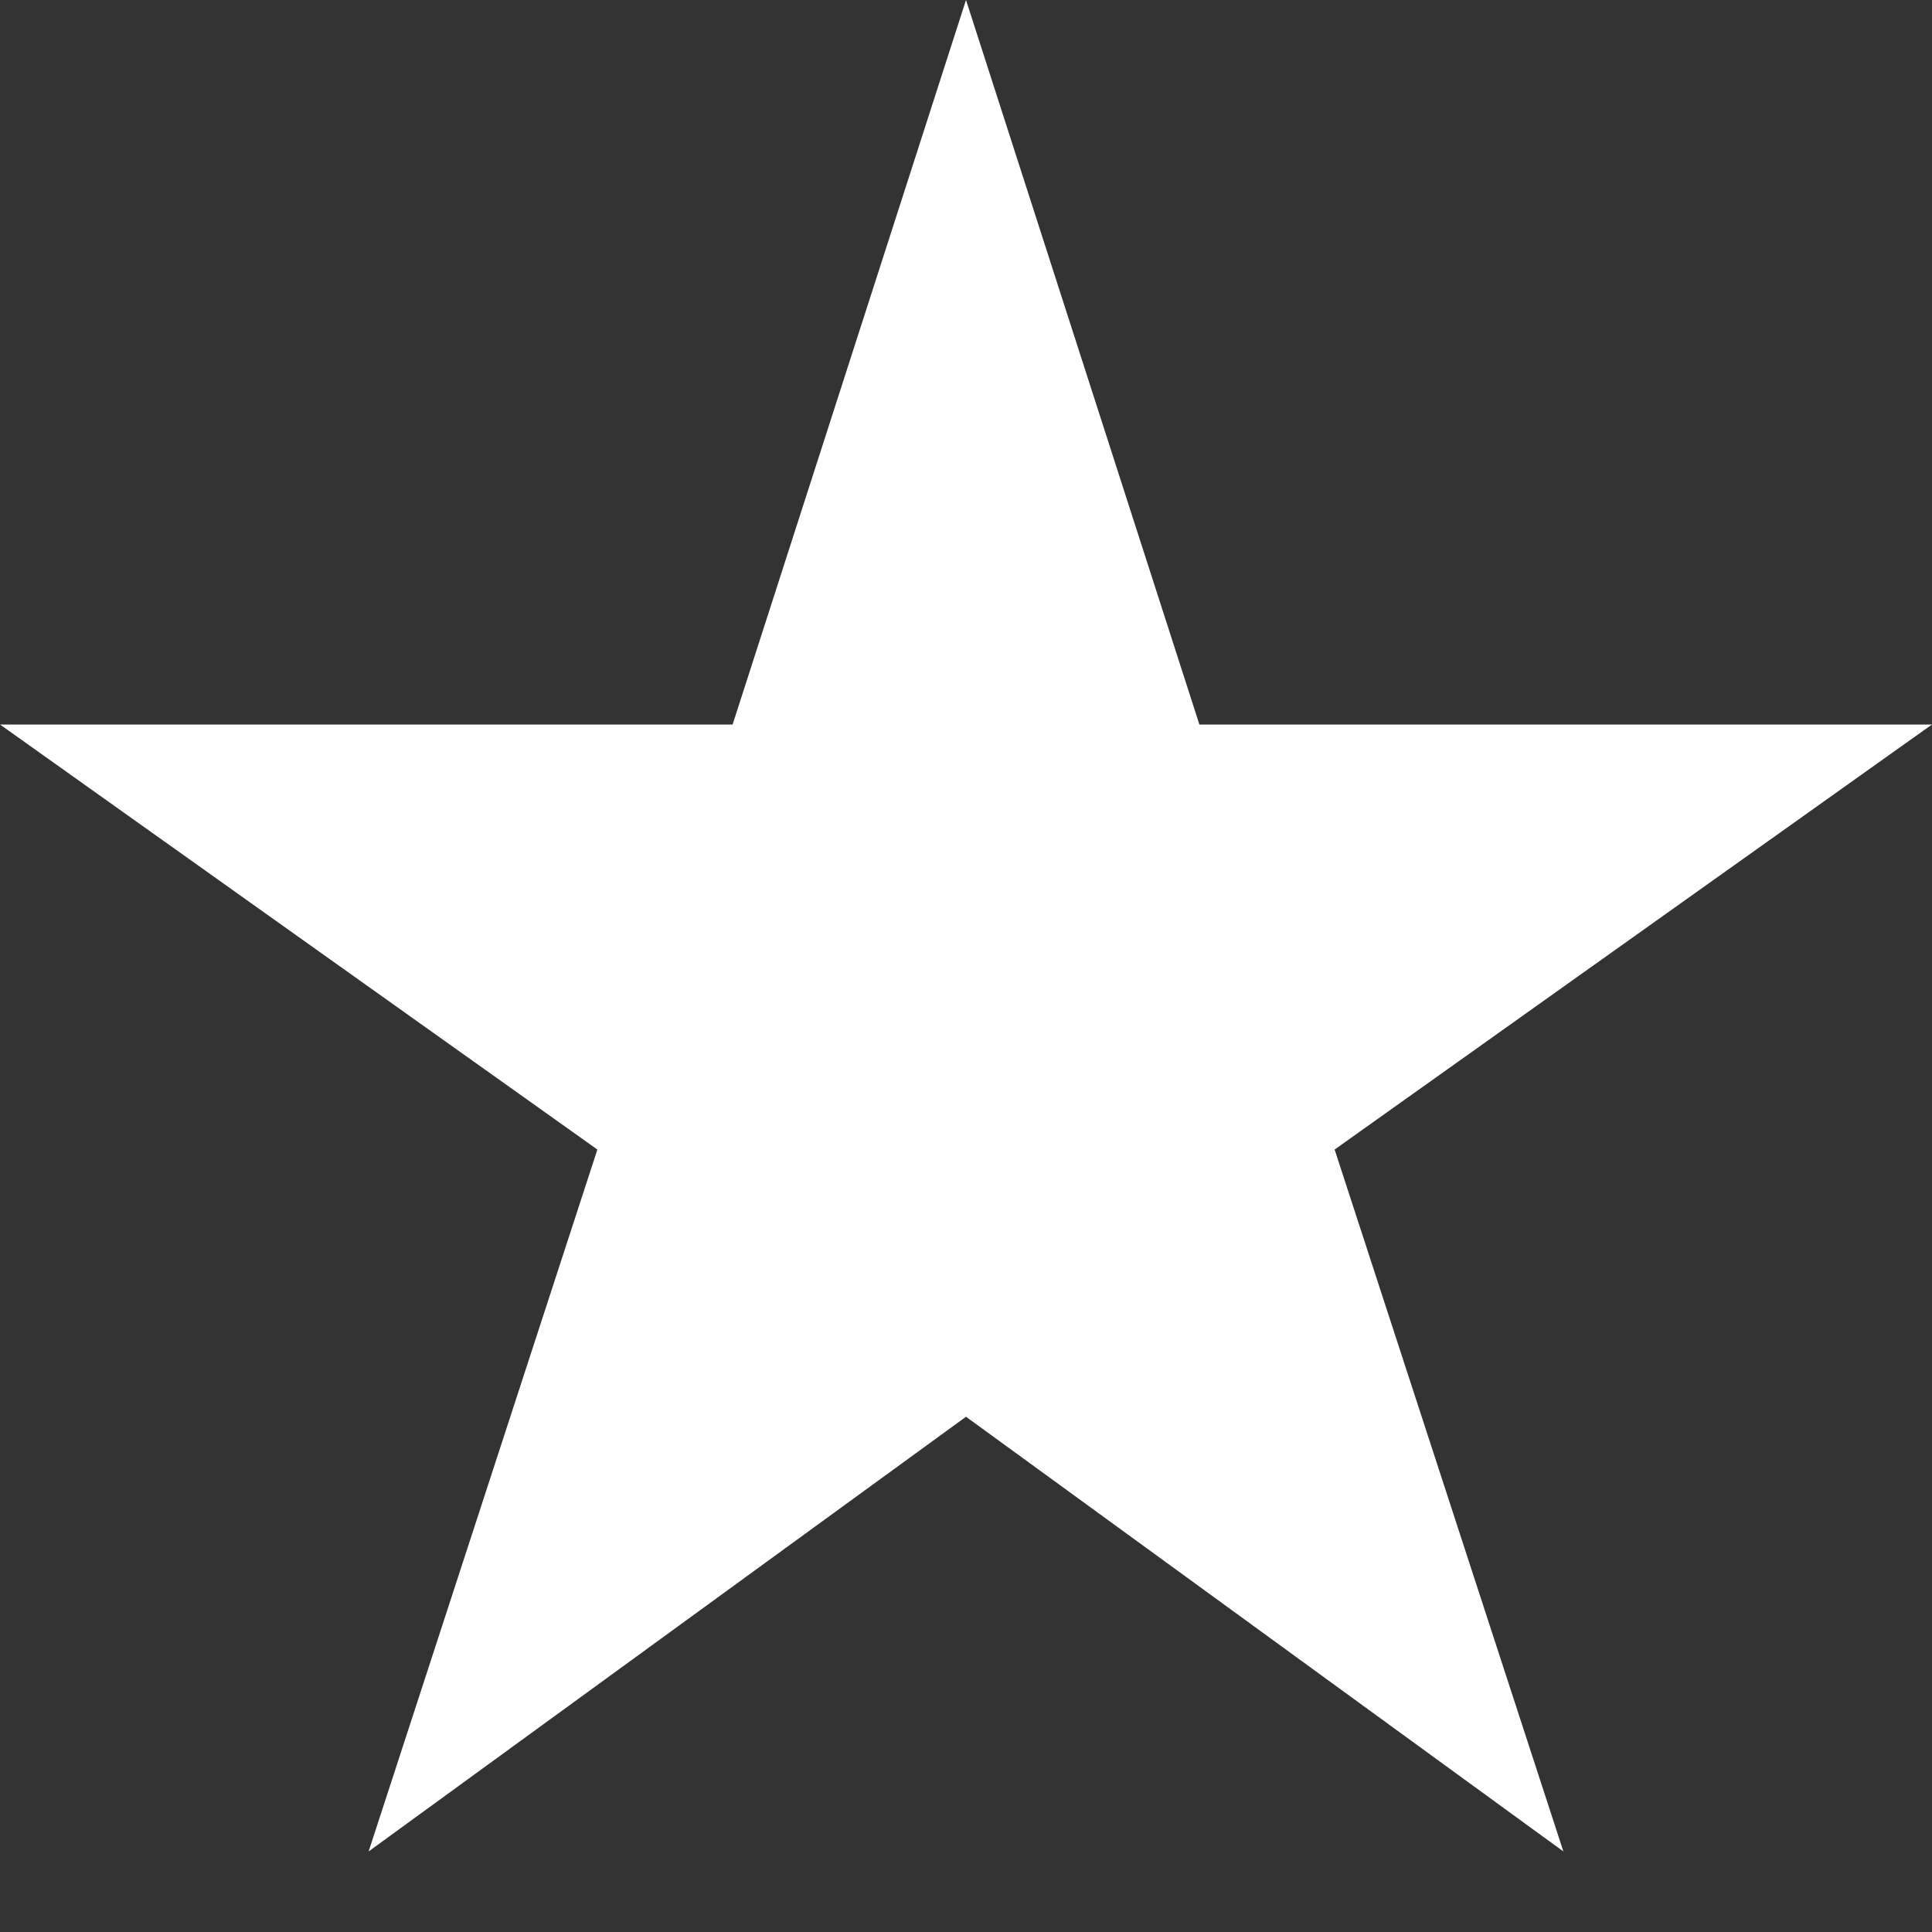 <?xml version="1.0" encoding="UTF-8"?>
<svg width="10px" height="10px" viewBox="0 0 10 10" version="1.1" xmlns="http://www.w3.org/2000/svg" xmlns:xlink="http://www.w3.org/1999/xlink">
    <rect x="0" y="0" width="10" height="10" fill="#333333" stroke="none"/>
    <!-- Generator: Sketch 53.2 (72643) - https://sketchapp.com -->
    <title>Path</title>
    <desc>Created with Sketch.</desc>
    <defs>
        <polygon id="path-1" points="5 7.333 8.092 9.583 6.908 5.95 10 3.75 6.208 3.75 5 0 3.792 3.75 0 3.75 3.092 5.95 1.908 9.583"></polygon>
    </defs>
    <g id="Page-1" stroke="none" stroke-width="1" fill="none" fill-rule="evenodd">
        <mask id="mask-2" fill="white">
            <use xlink:href="#path-1"></use>
        </mask>
        <use id="Path" fill="#FFFFFF" fill-rule="nonzero" xlink:href="#path-1"></use>
    </g>
</svg>